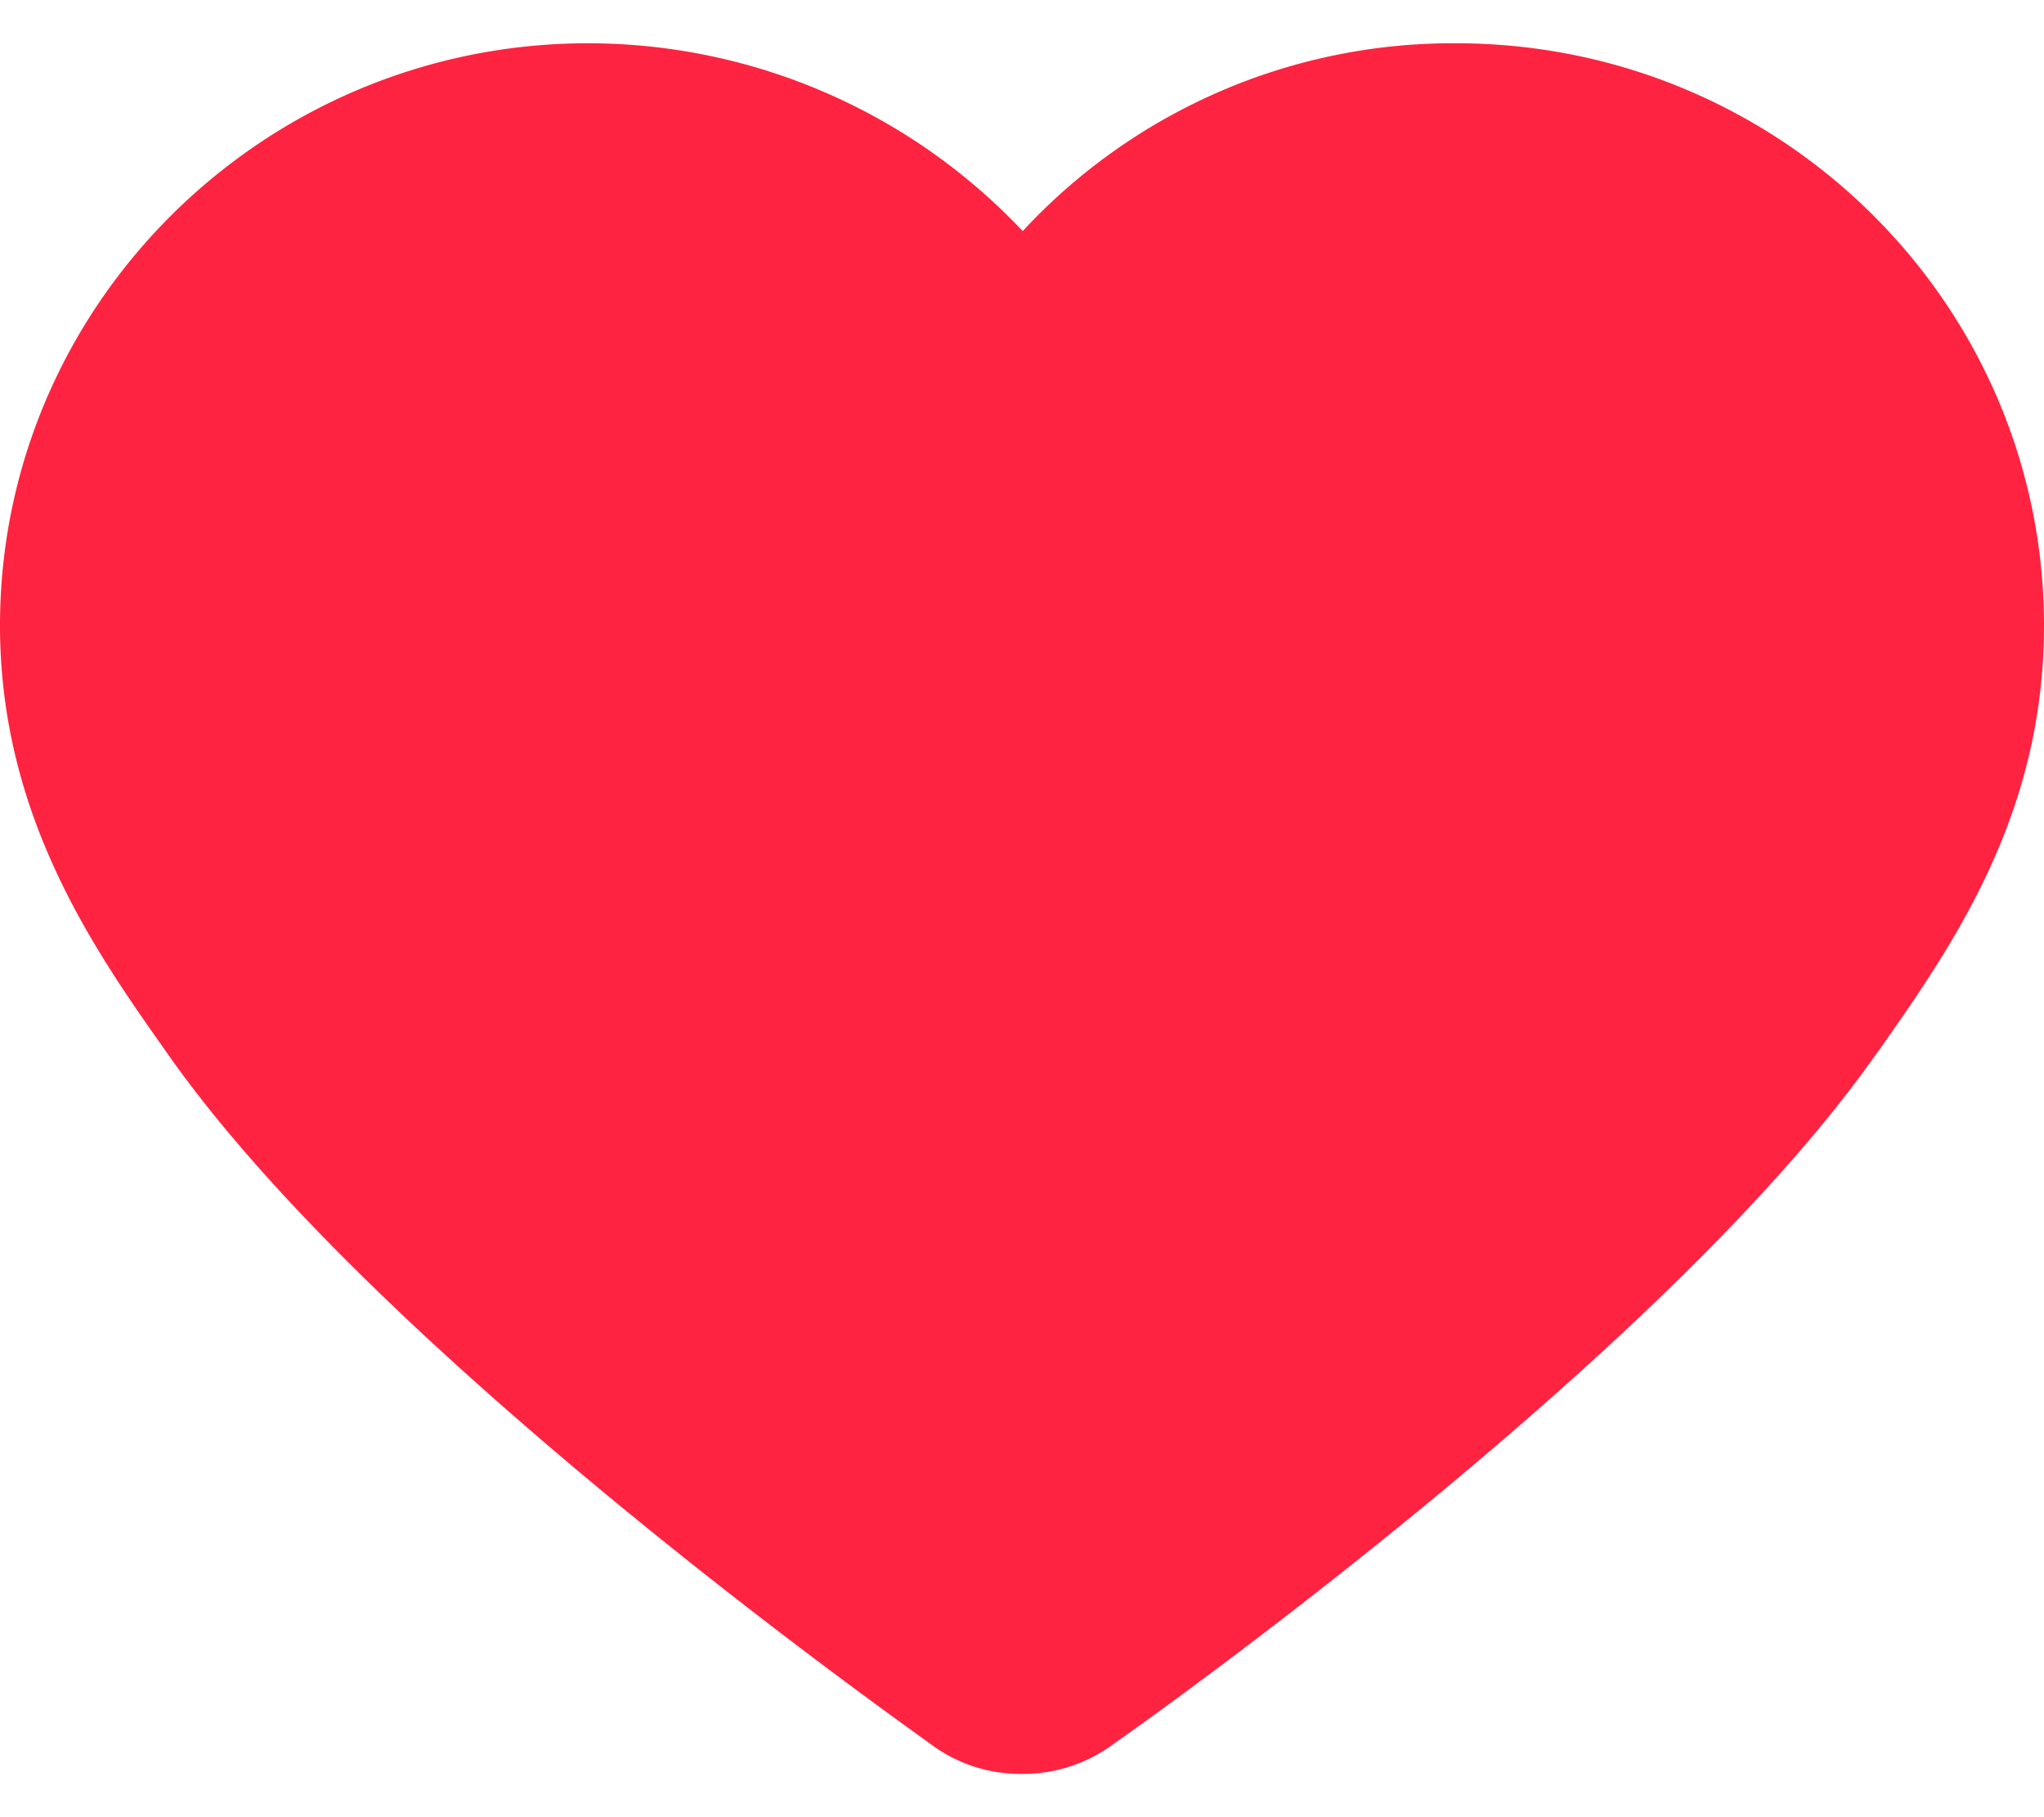 <?xml version="1.0" standalone="no"?><!DOCTYPE svg PUBLIC "-//W3C//DTD SVG 1.1//EN" "http://www.w3.org/Graphics/SVG/1.1/DTD/svg11.dtd"><svg t="1619074519326" class="icon" viewBox="0 0 1152 1024" version="1.1" xmlns="http://www.w3.org/2000/svg" p-id="1705" xmlns:xlink="http://www.w3.org/1999/xlink" width="225" height="200"><defs><style type="text/css"></style></defs><path d="M576.384 999.616a84.48 84.48 0 0 1-51.2-16.32c-12.224-9.152-311.232-219.008-430.784-389.568C54.72 537.472 0 460.992 0 352.512 0 171.392 149.12 24.384 331.392 24.384a336.64 336.64 0 0 1 244.992 105.856A330.24 330.24 0 0 1 820.608 24.384C1003.648 24.384 1152 171.456 1152 352.512c0 106.56-51.2 179.776-92.928 239.232l-1.472 1.92c-119.552 170.624-418.56 381.12-430.784 389.632a85.12 85.12 0 0 1-50.432 16.32z" fill="#fe2341" p-id="1706"></path></svg>